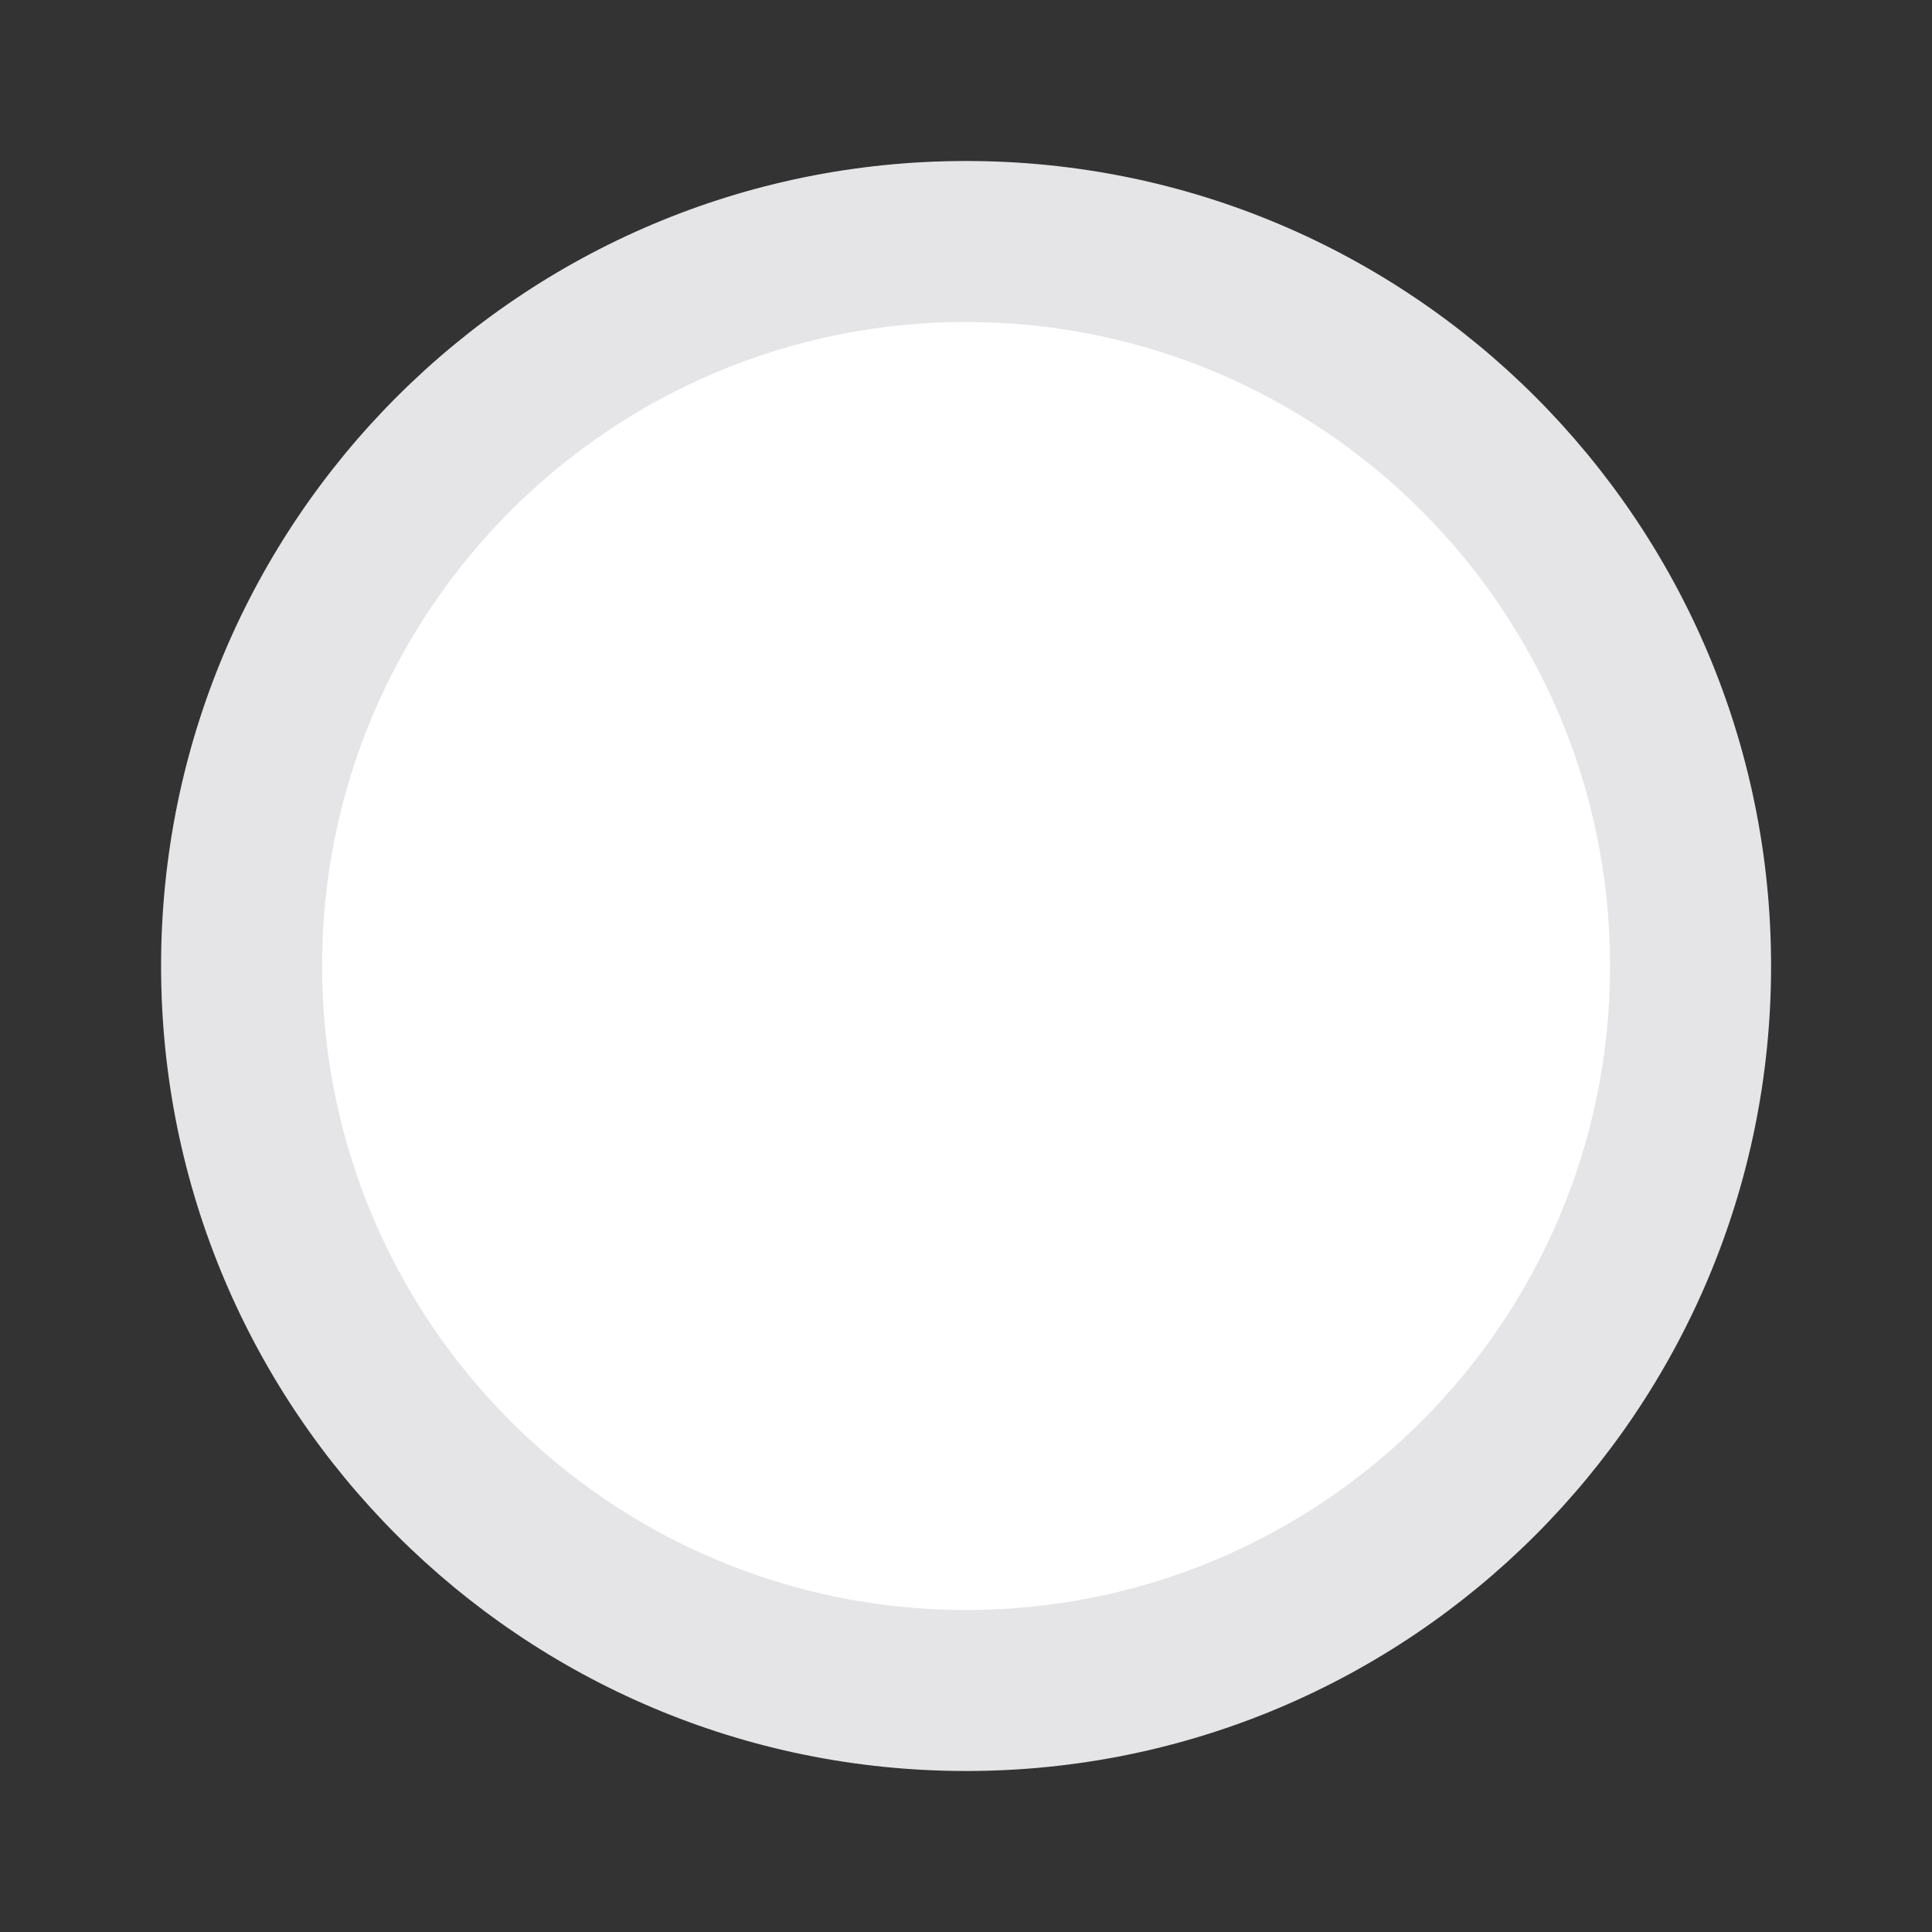 <svg width="24" height="24" viewBox="0 0 24 24" fill="none" xmlns="http://www.w3.org/2000/svg">
<rect x="0" y="0" width="24" height="24" fill="#333333" stroke="none"/>
<path d="M12.001 21C16.971 21 21.001 16.971 21.001 12C21.001 7.029 16.971 3 12.001 3C7.03 3 3.001 7.029 3.001 12C3.001 16.971 7.03 21 12.001 21Z" fill="white"/>
<path fill-rule="evenodd" clip-rule="evenodd" d="M12.001 4C7.583 4 4.001 7.582 4.001 12C4.001 16.418 7.583 20 12.001 20C16.419 20 20.001 16.418 20.001 12C20.001 7.582 16.419 4 12.001 4ZM2.001 12C2.001 6.477 6.478 2 12.001 2C17.524 2 22.001 6.477 22.001 12C22.001 17.523 17.524 22 12.001 22C6.478 22 2.001 17.523 2.001 12Z" fill="#E5E5E8"/>
</svg>
